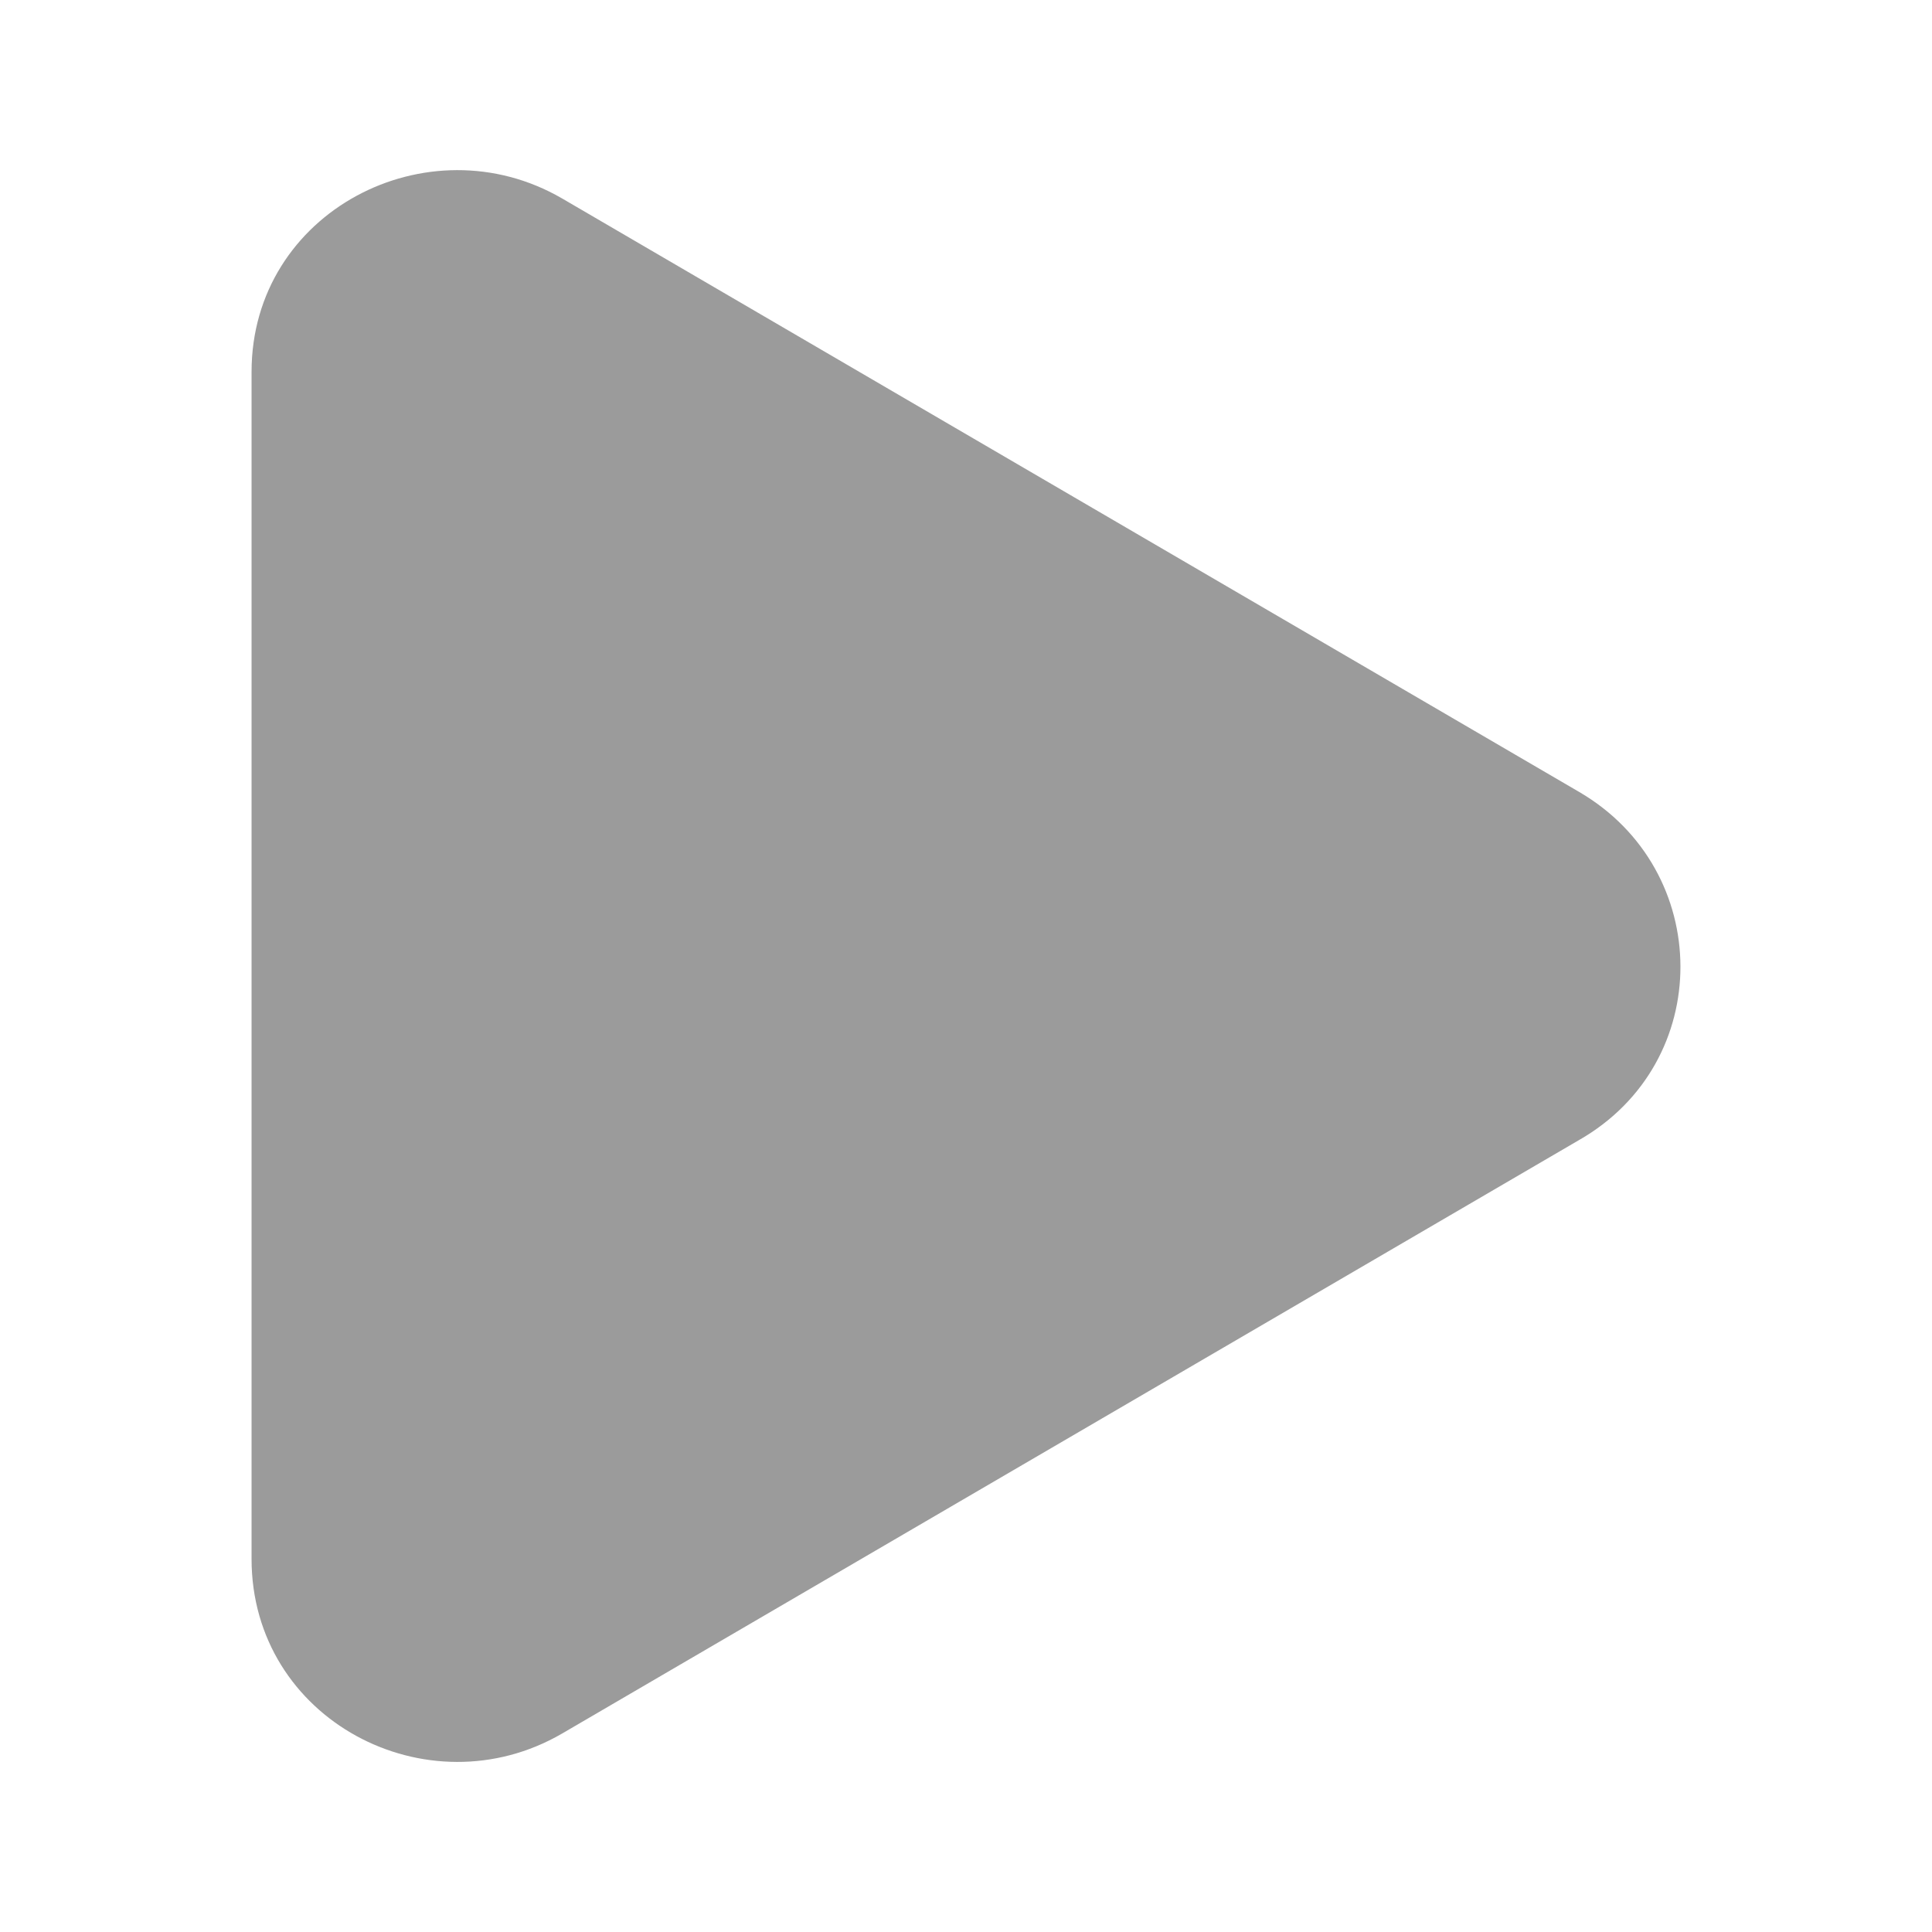 <svg width="24" height="24" viewBox="0 0 24 24" fill="none" xmlns="http://www.w3.org/2000/svg">
<path fill-rule="evenodd" clip-rule="evenodd" d="M6.982 2.465C5.315 1.497 3.125 2.63 3.125 4.619V19.366C3.125 21.362 5.308 22.508 6.982 21.535L19.614 14.163C21.306 13.197 21.283 10.811 19.619 9.839L6.984 2.466L6.982 2.465Z" fill="#9B9B9B"/>
</svg>
